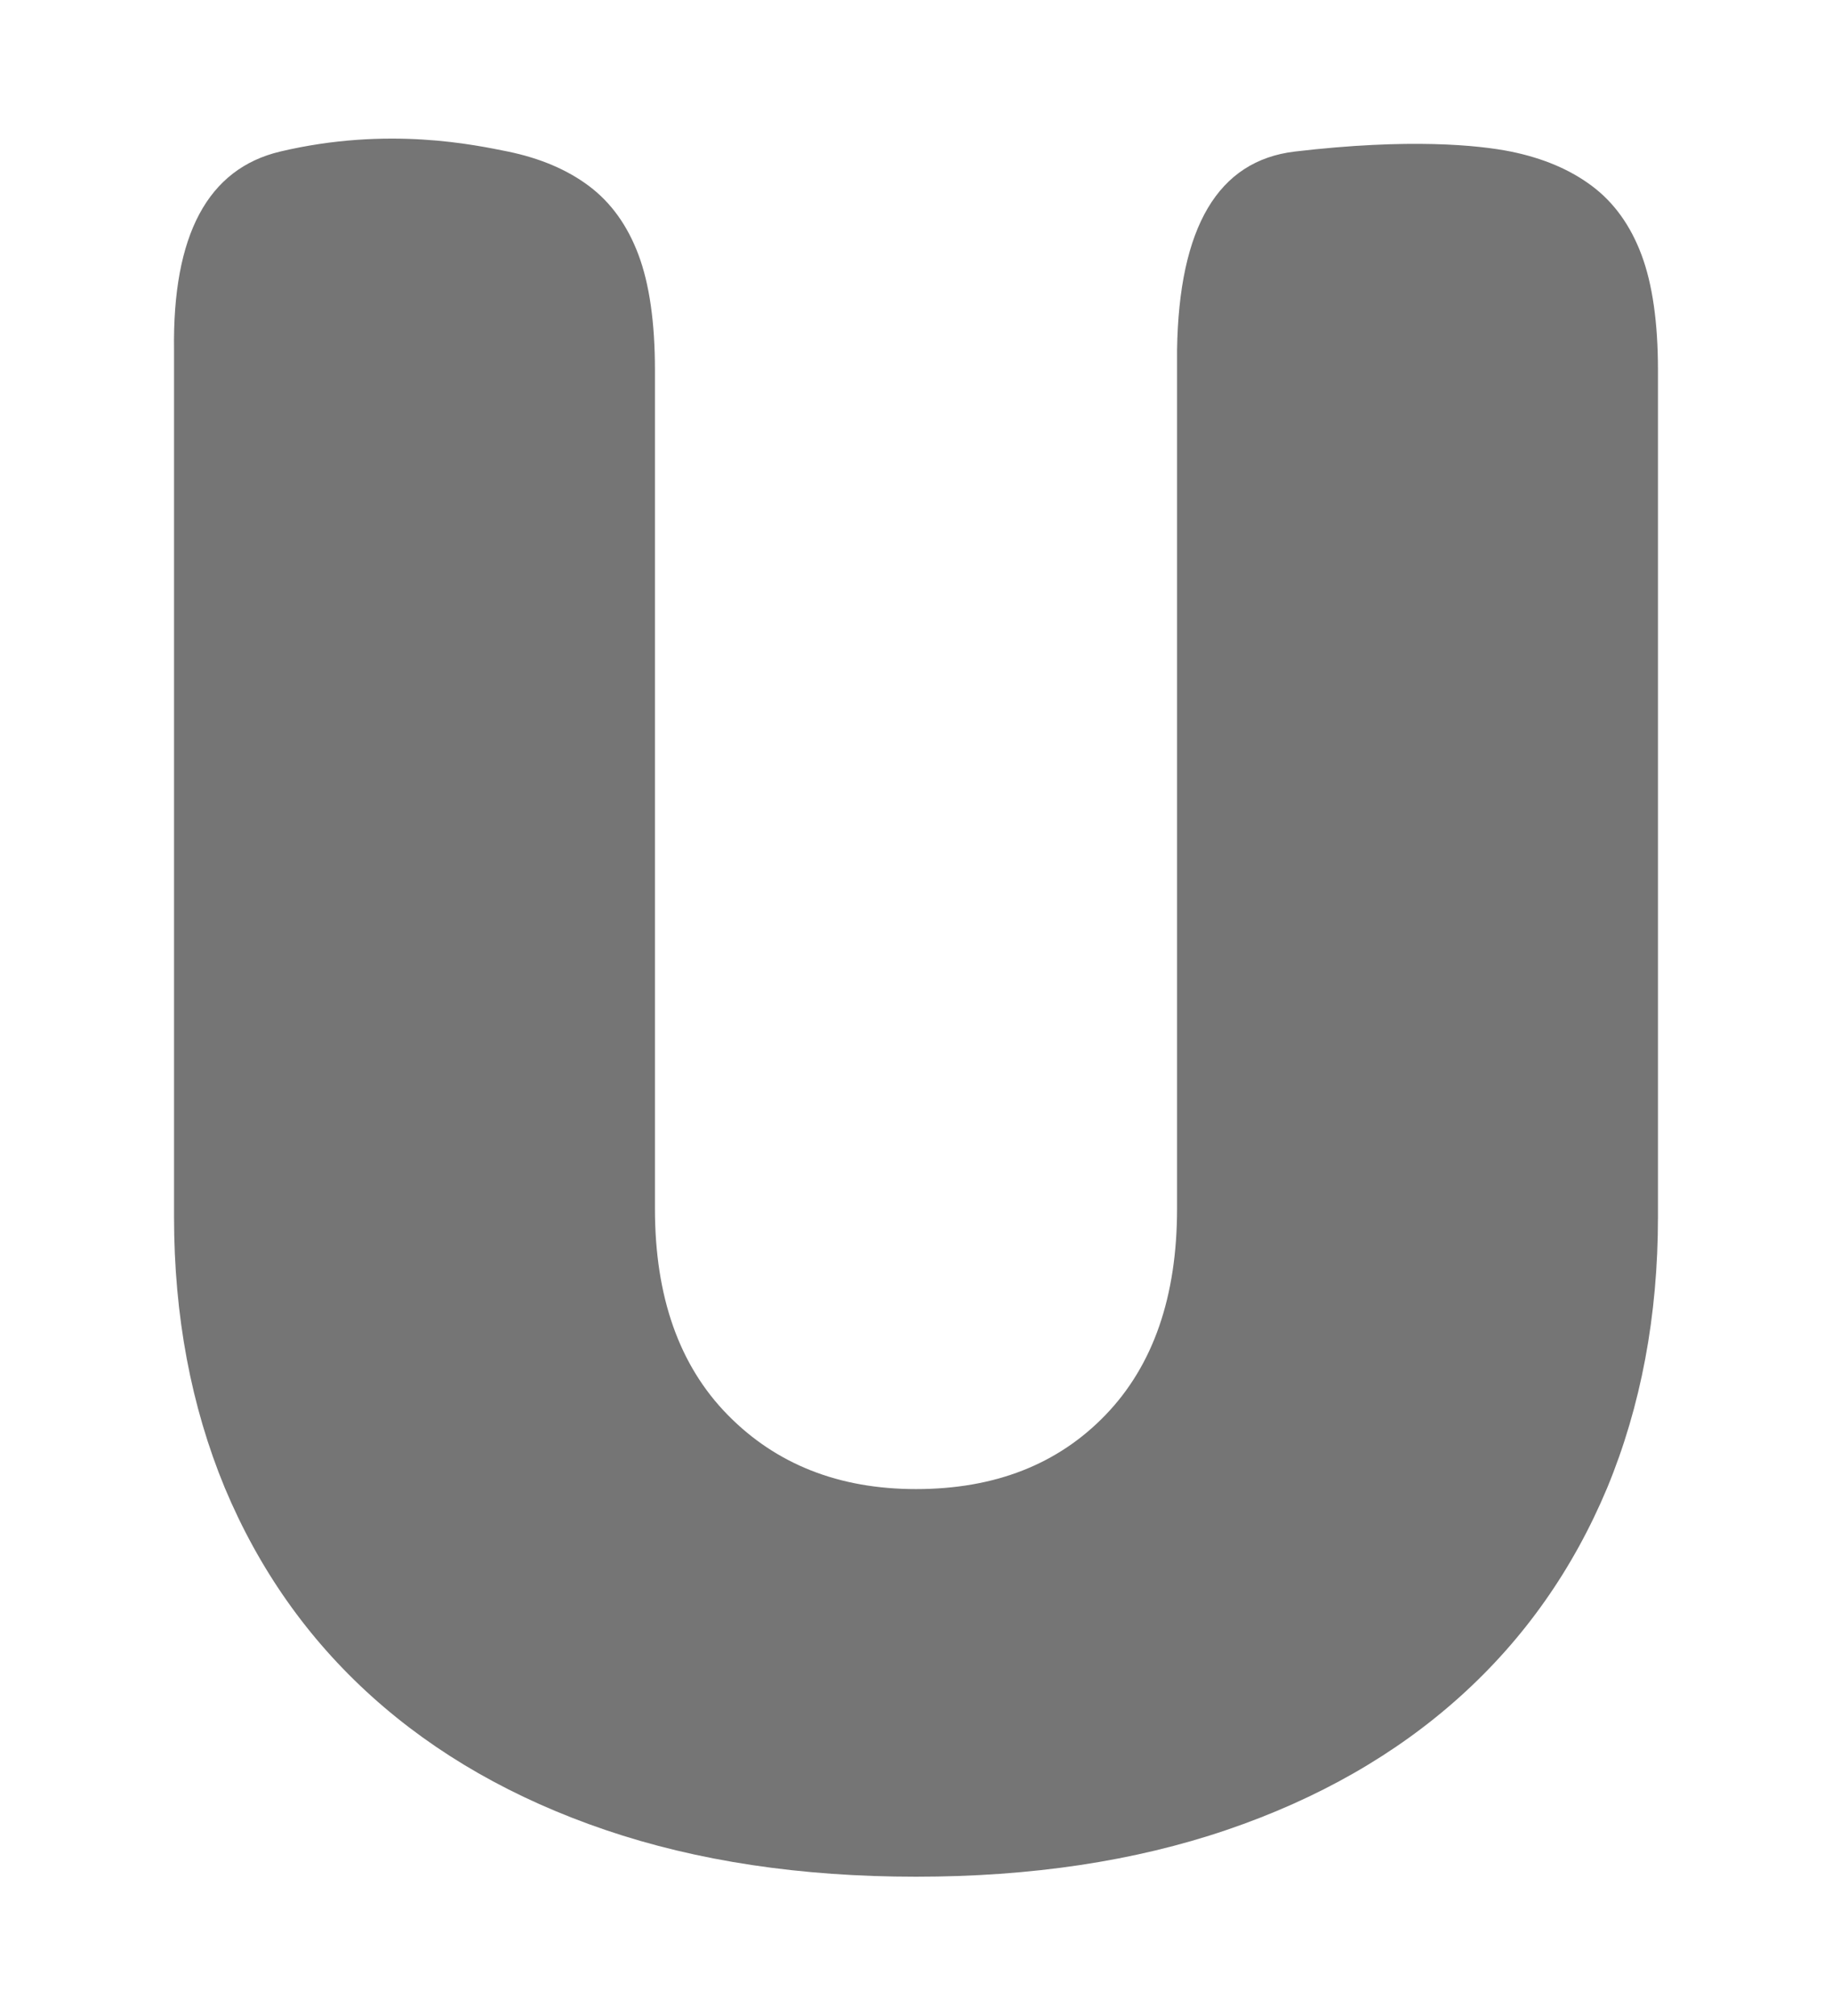 <?xml version="1.0" encoding="UTF-8"?>
<svg width="10px" height="11px" viewBox="0 0 10 11" version="1.1" xmlns="http://www.w3.org/2000/svg" xmlns:xlink="http://www.w3.org/1999/xlink">
    <title>U</title>
    <g id="Page-1" stroke="none" stroke-width="1" fill="none" fill-rule="evenodd">
        <g id="0.Elements" transform="translate(-873, -154)" fill="#757575" fill-rule="nonzero">
            <path d="M878,164.24 C878.63,164.24 879.195,164.155 879.695,163.985 C880.195,163.815 880.62,163.572 880.97,163.257 C881.32,162.942 881.587,162.562 881.773,162.118 C881.957,161.673 882.05,161.18 882.05,160.64 L882.05,156.02 C882.05,155.76 882.02,155.55 881.96,155.39 C881.9,155.23 881.81,155.105 881.69,155.015 C881.57,154.925 881.423,154.863 881.247,154.827 C881.072,154.792 880.695,154.753 880.067,154.827 C879.649,154.877 879.435,155.238 879.425,155.91 L879.425,155.91 L879.425,160.595 L879.425,160.595 C879.425,161.075 879.295,161.45 879.035,161.72 C878.775,161.99 878.43,162.125 878,162.125 C877.58,162.125 877.237,161.99 876.972,161.72 C876.707,161.45 876.575,161.075 876.575,160.595 L876.575,156.02 C876.575,155.76 876.545,155.55 876.485,155.39 C876.425,155.23 876.335,155.105 876.215,155.015 C876.095,154.925 875.947,154.863 875.773,154.827 C875.597,154.792 875.121,154.687 874.529,154.827 C874.134,154.921 873.941,155.282 873.95,155.91 L873.95,160.64 C873.95,161.18 874.043,161.673 874.227,162.118 C874.413,162.562 874.68,162.942 875.03,163.257 C875.38,163.572 875.805,163.815 876.305,163.985 C876.805,164.155 877.37,164.24 878,164.24 Z" id="U"></path>
        </g>
    </g>
</svg>